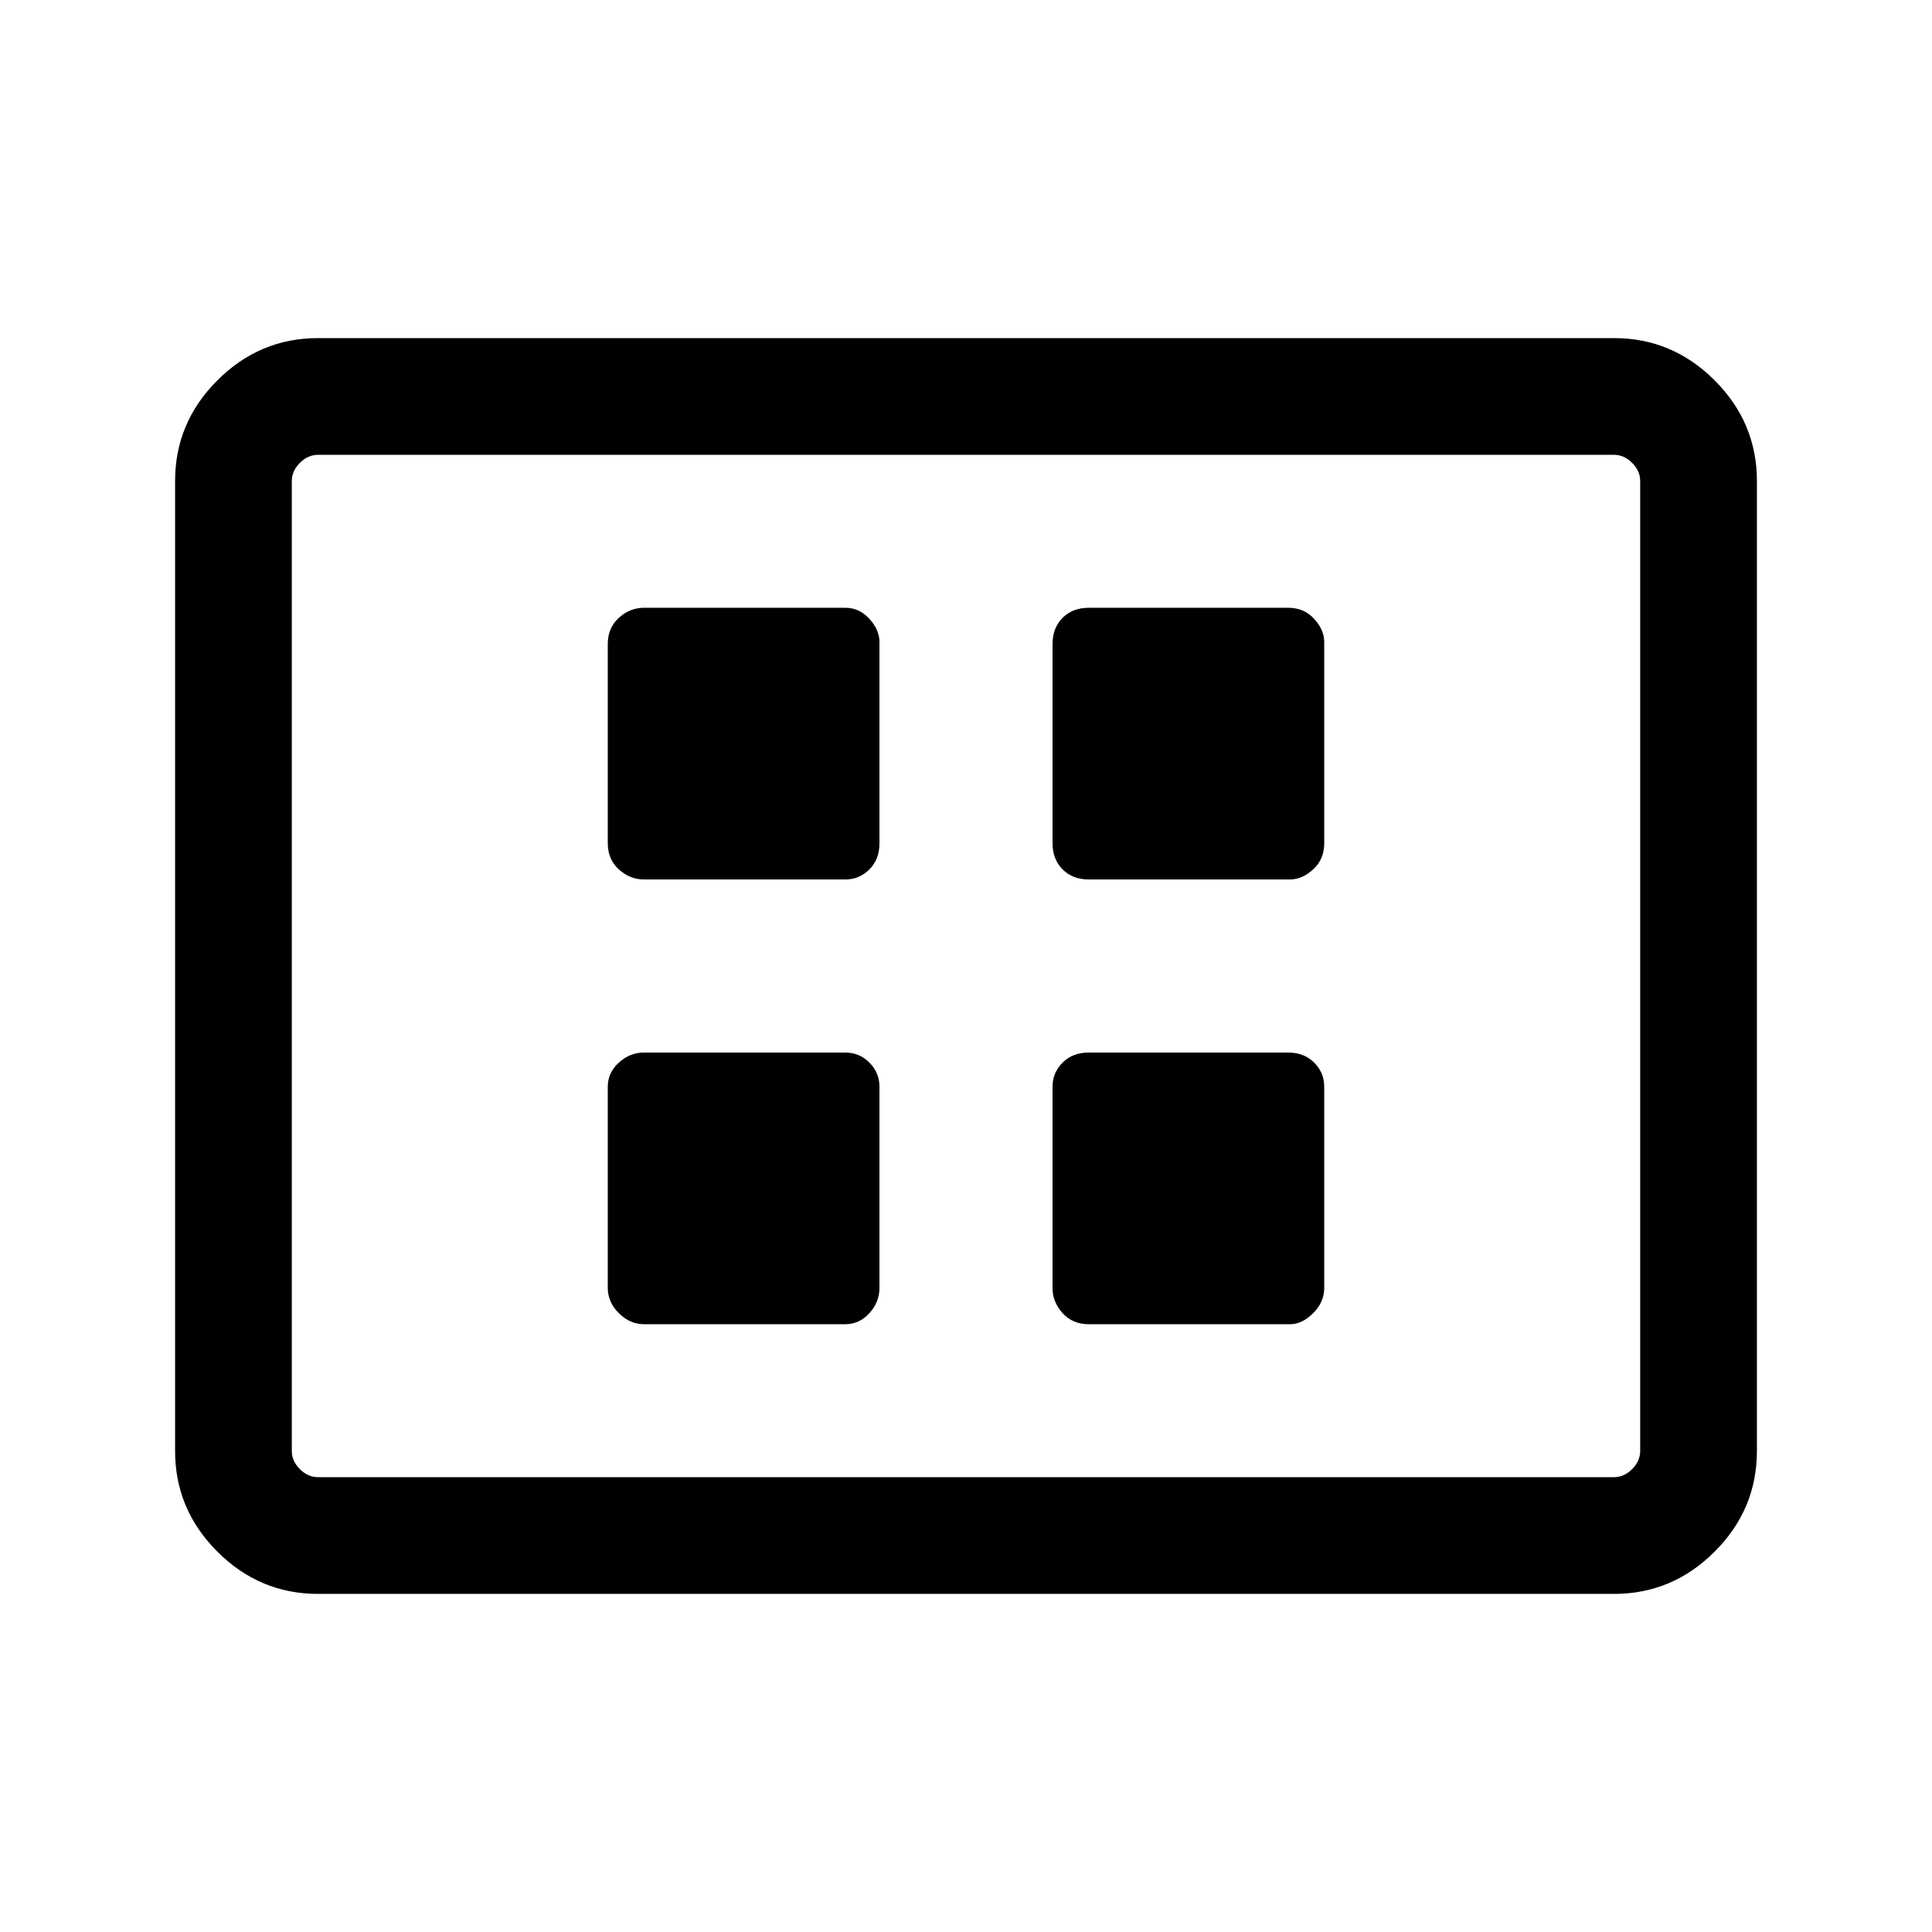 <svg xmlns="http://www.w3.org/2000/svg" height="48" width="48"><path d="M16 21.85h5q.35 0 .6-.25t.25-.65v-5q0-.3-.25-.575-.25-.275-.6-.275h-5q-.35 0-.625.25T15.1 16v4.95q0 .4.275.65t.625.25Zm11.05 0h5q.3 0 .575-.25.275-.25.275-.65v-5q0-.3-.25-.575-.25-.275-.65-.275h-4.95q-.4 0-.65.25t-.25.65v4.95q0 .4.25.65t.65.25ZM16 32.9h5q.35 0 .6-.275t.25-.625v-5q0-.35-.25-.6t-.6-.25h-5q-.35 0-.625.25t-.275.6v5q0 .35.275.625T16 32.9Zm11.05 0h5q.3 0 .575-.275.275-.275.275-.625v-5q0-.35-.25-.6t-.65-.25h-4.95q-.4 0-.65.25t-.25.6v5q0 .35.25.625t.65.275ZM7.9 39.6q-1.45 0-2.5-1.05t-1.05-2.5v-24.1q0-1.45 1.05-2.5T7.9 8.4h32.2q1.45 0 2.5 1.05t1.05 2.5v24.1q0 1.45-1.05 2.5t-2.5 1.05Zm-.65-2.9V11.3 36.7Zm.65 0h32.2q.25 0 .45-.2t.2-.45v-24.1q0-.25-.2-.45t-.45-.2H7.9q-.25 0-.45.2t-.2.45v24.1q0 .25.2.45t.45.2Z"/></svg>
